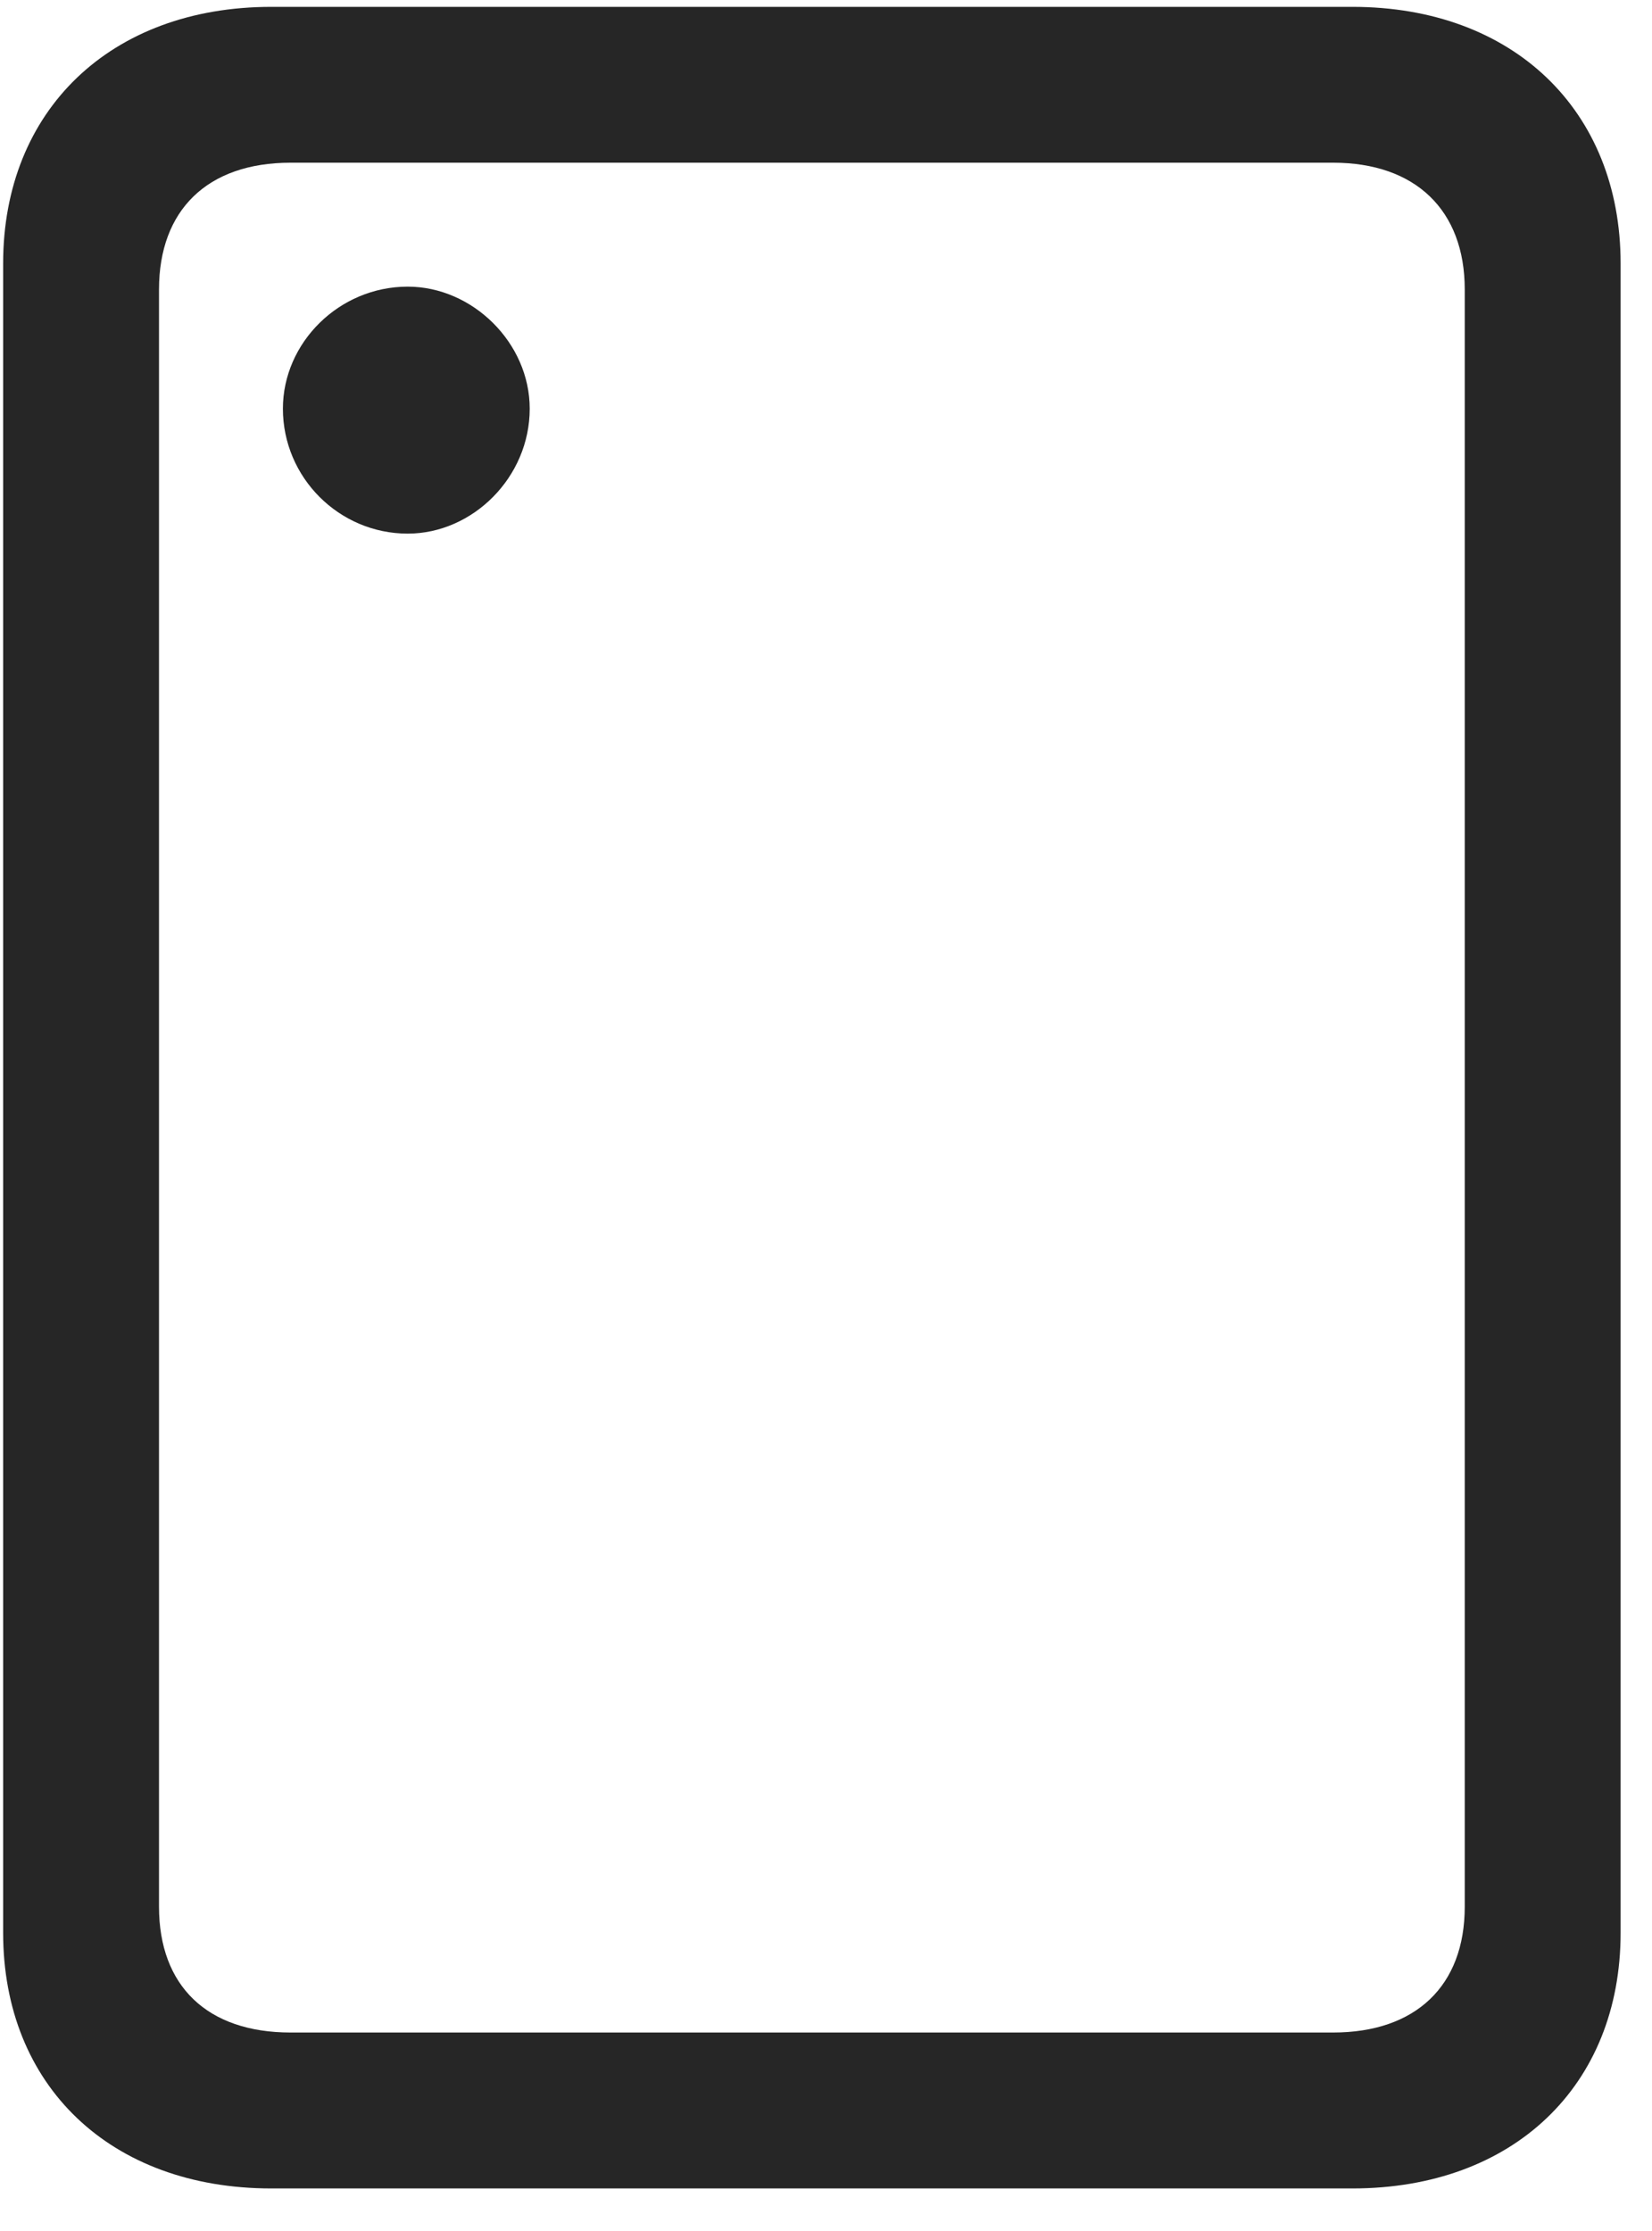 <svg width="20" height="27" viewBox="0 0 20 27" fill="none" xmlns="http://www.w3.org/2000/svg">
<g clip-path="url(#clip0_2207_13832)">
<path d="M3.284 26.485H16.374C18.319 26.485 19.62 25.243 19.62 23.391V3.188C19.62 1.336 18.319 0.083 16.374 0.083H3.284C1.339 0.083 0.038 1.336 0.038 3.188V23.391C0.038 25.243 1.339 26.485 3.284 26.485ZM3.518 24.598C2.51 24.598 1.925 24.036 1.925 23.075V3.504C1.925 2.543 2.51 1.969 3.518 1.969H16.139C17.136 1.969 17.733 2.543 17.733 3.504V23.075C17.733 24.036 17.136 24.598 16.139 24.598H3.518Z" fill="black" fill-opacity="0.85"/>
<path d="M4.936 6.458C5.721 6.458 6.413 5.778 6.413 4.946C6.413 4.149 5.721 3.469 4.936 3.469C4.104 3.469 3.425 4.149 3.425 4.946C3.425 5.778 4.104 6.458 4.936 6.458Z" fill="black" fill-opacity="0.85"/>
</g>
<defs>
<clipPath id="clip0_2207_13832">
<rect width="19.582" height="26.426" fill="white" transform="translate(0.038 0.083)"/>
</clipPath>
</defs>
</svg>
